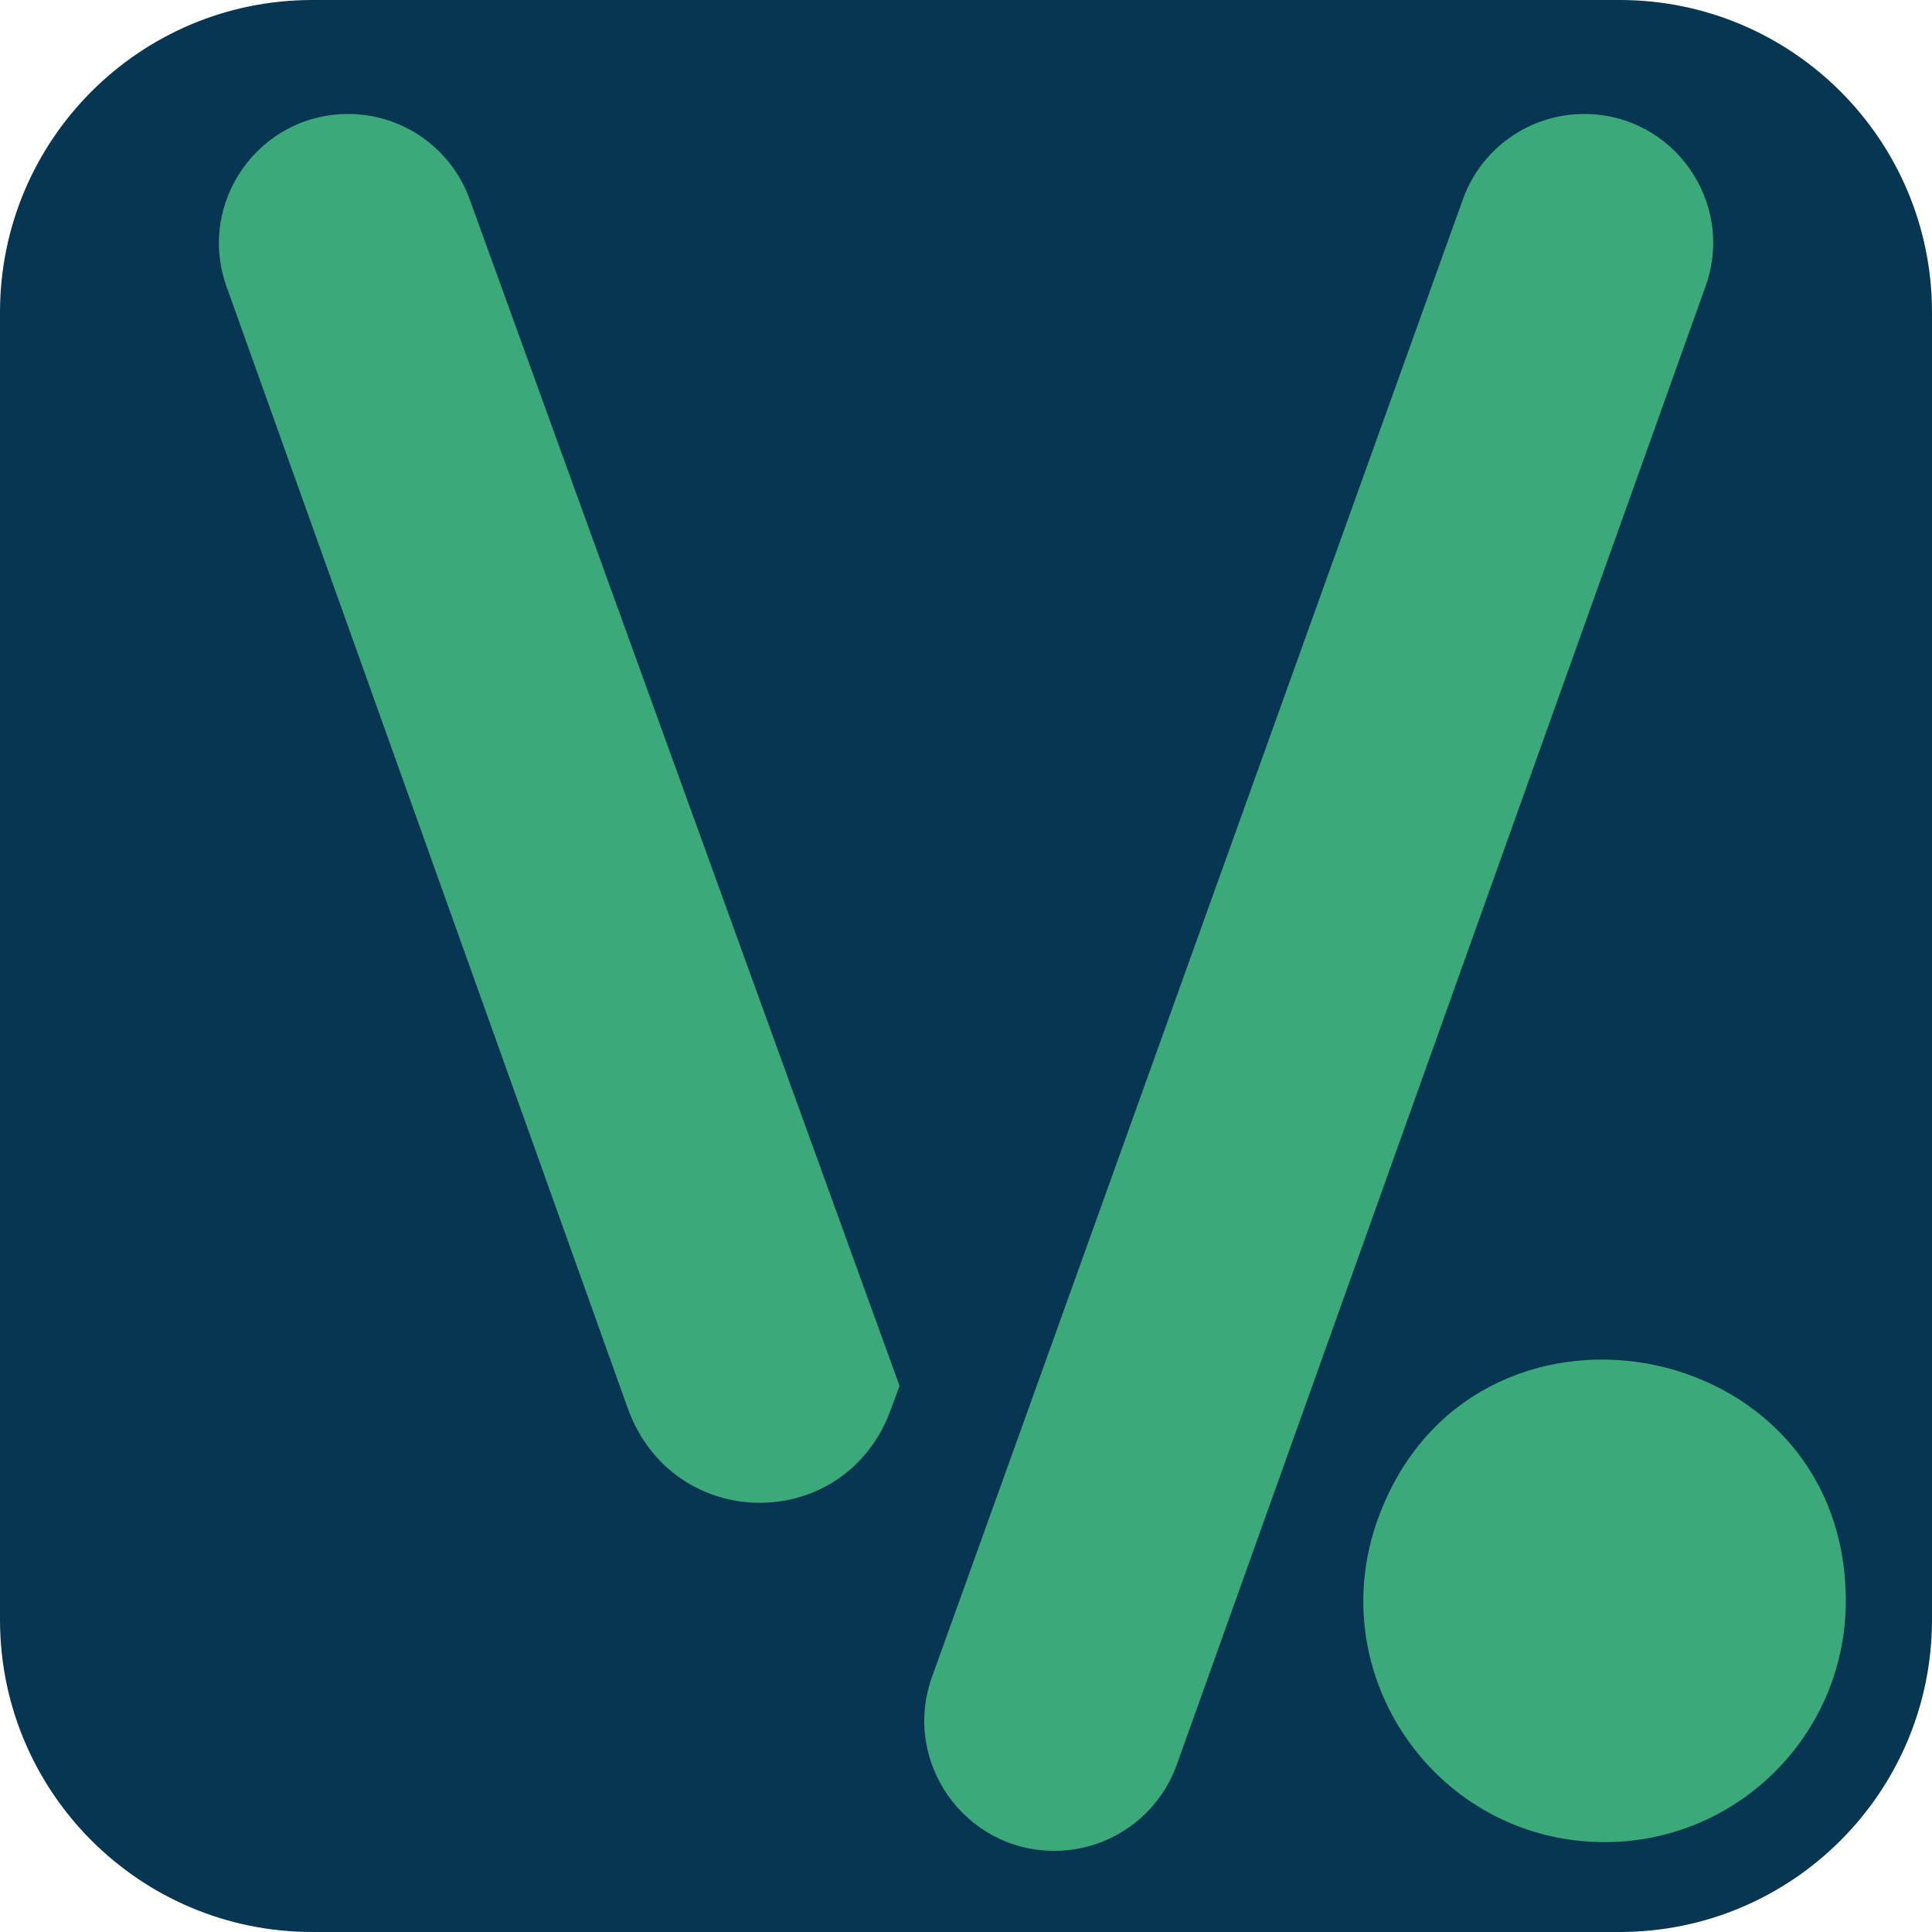 <svg width="167" height="167" viewBox="0 0 167 167" fill="none" xmlns="http://www.w3.org/2000/svg">
<path d="M73.5 151.5L123 7.5L151.5 4.5L155.5 13L102.5 162H73.5V151.5Z" fill="#3CA97B"/>
<path d="M10.5 19L57.5 142L61.5 156L76.5 138L81.5 114L41.5 5H17L10.5 19Z" fill="#3CA97B"/>
<path d="M139 58L148.778 38.234C149.909 35.947 152.24 34.5 154.791 34.5C158.496 34.5 161.5 37.504 161.5 41.209V148C161.5 156.284 154.784 163 146.5 163H116.802C114.329 163 111.918 162.227 109.906 160.79C105.537 157.67 103.809 152.004 105.691 146.976L139 58Z" fill="#3CA97B"/>
<path d="M41 0H47.278H119.721H124L87.866 105.549C86.963 108.188 83.702 109.115 81.545 107.346L78.617 104.943C78.051 104.48 77.624 103.87 77.381 103.181L41 0Z" fill="#063651"/>
<path d="M122.449 0C120.815 0 119.359 1.032 118.825 2.577V2.577C113.542 17.711 86.65 94.887 83.642 103.807C83.592 103.957 83.395 103.904 83.345 103.754V103.754C81.373 97.837 56.688 26.997 49.333 5.895C48.096 2.345 44.759 0 41 0V0H27C12.088 0 0 12.088 0 27V140C0 154.912 12.088 167 27 167H140C154.912 167 167 154.912 167 140V27C167 12.088 154.912 0 140 0H124H122.449ZM19.583 24.779C16.982 17.507 22.373 9.853 30.096 9.853V9.853C34.796 9.853 38.992 12.797 40.593 17.215L77.75 119.784C77.752 119.788 77.752 119.792 77.752 119.797V119.797C77.752 119.801 77.754 119.8 77.752 119.804C77.744 119.827 77.463 120.59 76.989 121.877C73.011 132.671 58.128 132.536 54.253 121.704L19.583 24.779ZM91.141 159.984C83.358 159.984 77.931 152.264 80.565 144.94L89.608 119.803L126.451 17.228C128.04 12.804 132.235 9.853 136.936 9.853V9.853C144.643 9.853 150.022 17.49 147.427 24.746L101.724 152.53C100.125 157 95.889 159.984 91.141 159.984V159.984ZM159.549 138.386C159.549 149.898 150.217 159.23 138.705 159.23V159.23C124.231 159.23 114.163 144.84 119.123 131.243V131.243C127.112 109.343 159.549 115.074 159.549 138.386V138.386Z" fill="#063651"/>
</svg>
